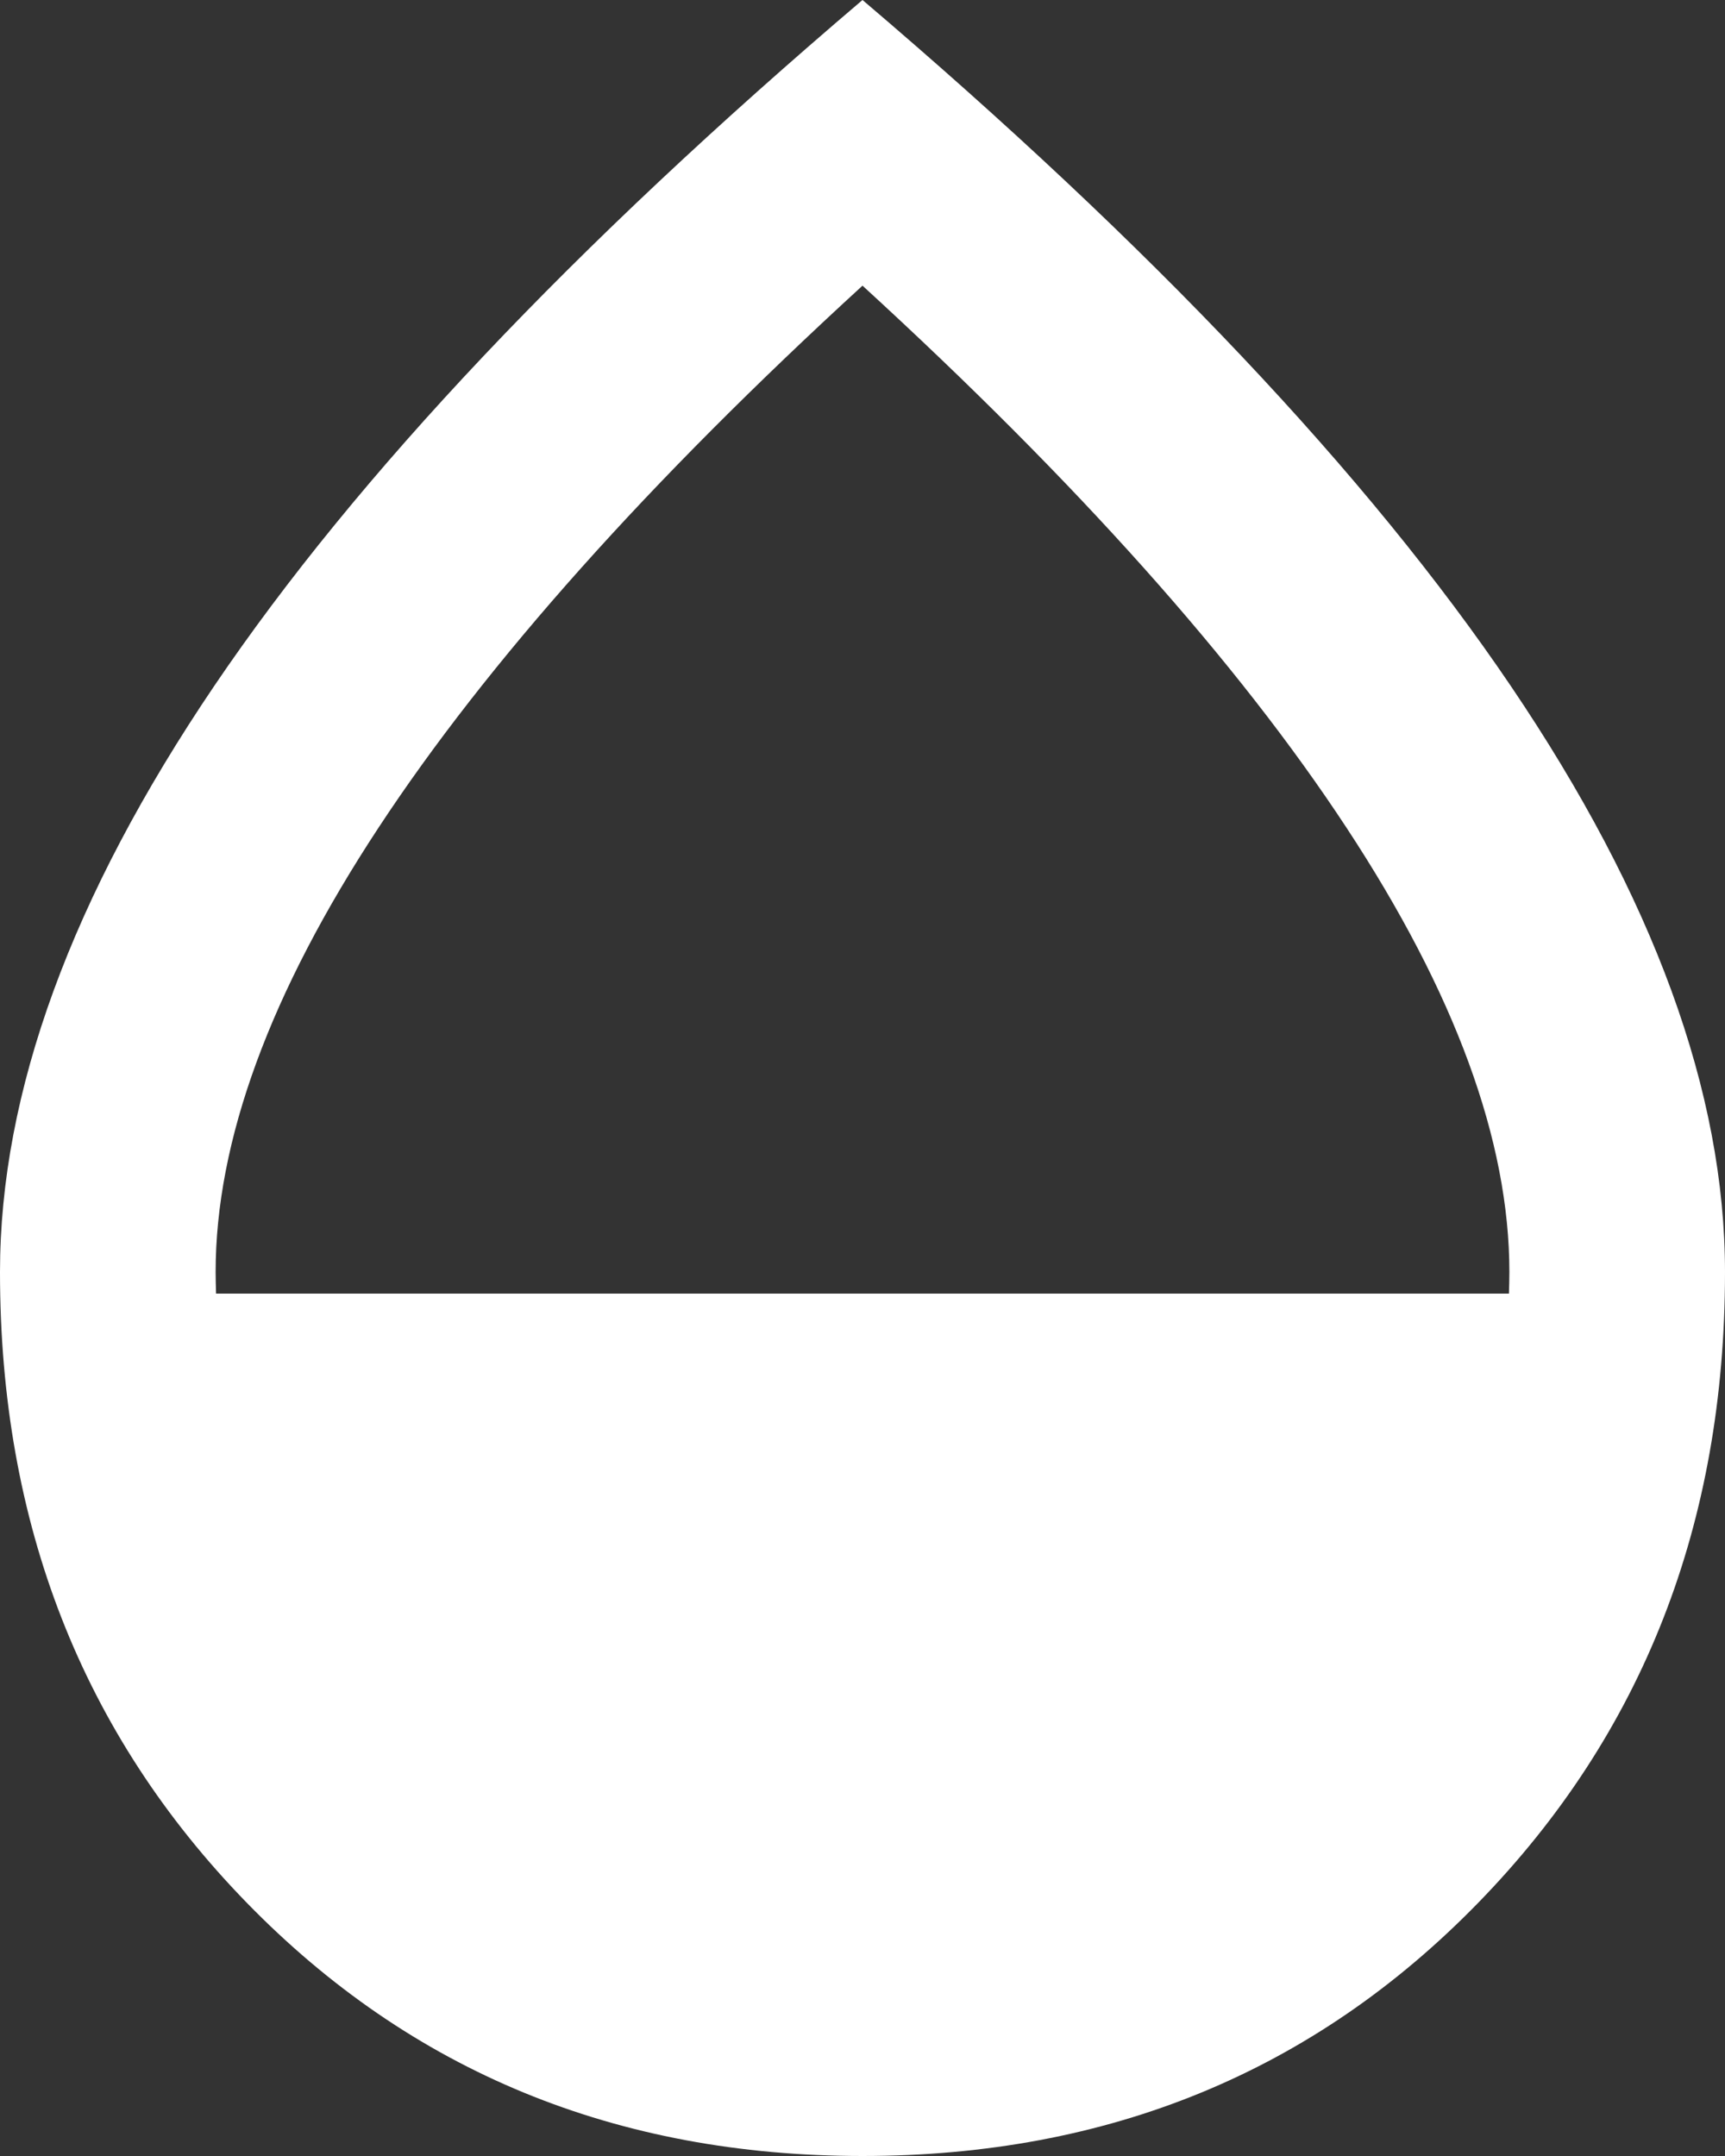 <svg xmlns="http://www.w3.org/2000/svg" fill="none" viewBox="0 0 24 30">
  <rect x="0" y="0" width="24" height="30" fill="#333333" stroke="none"/>
  <path id="Icon" fill="#fff" d="M12 0c4.025 3.425 7.031 6.606 9.019 9.544C23.006 12.48 24 15.2 24 17.7c0 3.5-1.144 6.425-3.432 8.775C18.281 28.825 15.425 30 12 30s-6.28-1.175-8.568-3.525C1.144 24.125 0 21.2 0 17.7c0-2.5.994-5.219 2.981-8.156C4.97 6.606 7.975 3.425 12 0Zm0 3.975C9.025 6.7 6.781 9.213 5.269 11.513 3.756 13.813 3 15.875 3 17.7c0 .1.003.2.006.3h17.988c.003-.1.006-.2.006-.3 0-1.825-.756-3.887-2.269-6.187C17.22 9.213 14.975 6.7 12 3.975Z" class="Icon"/>
</svg>
